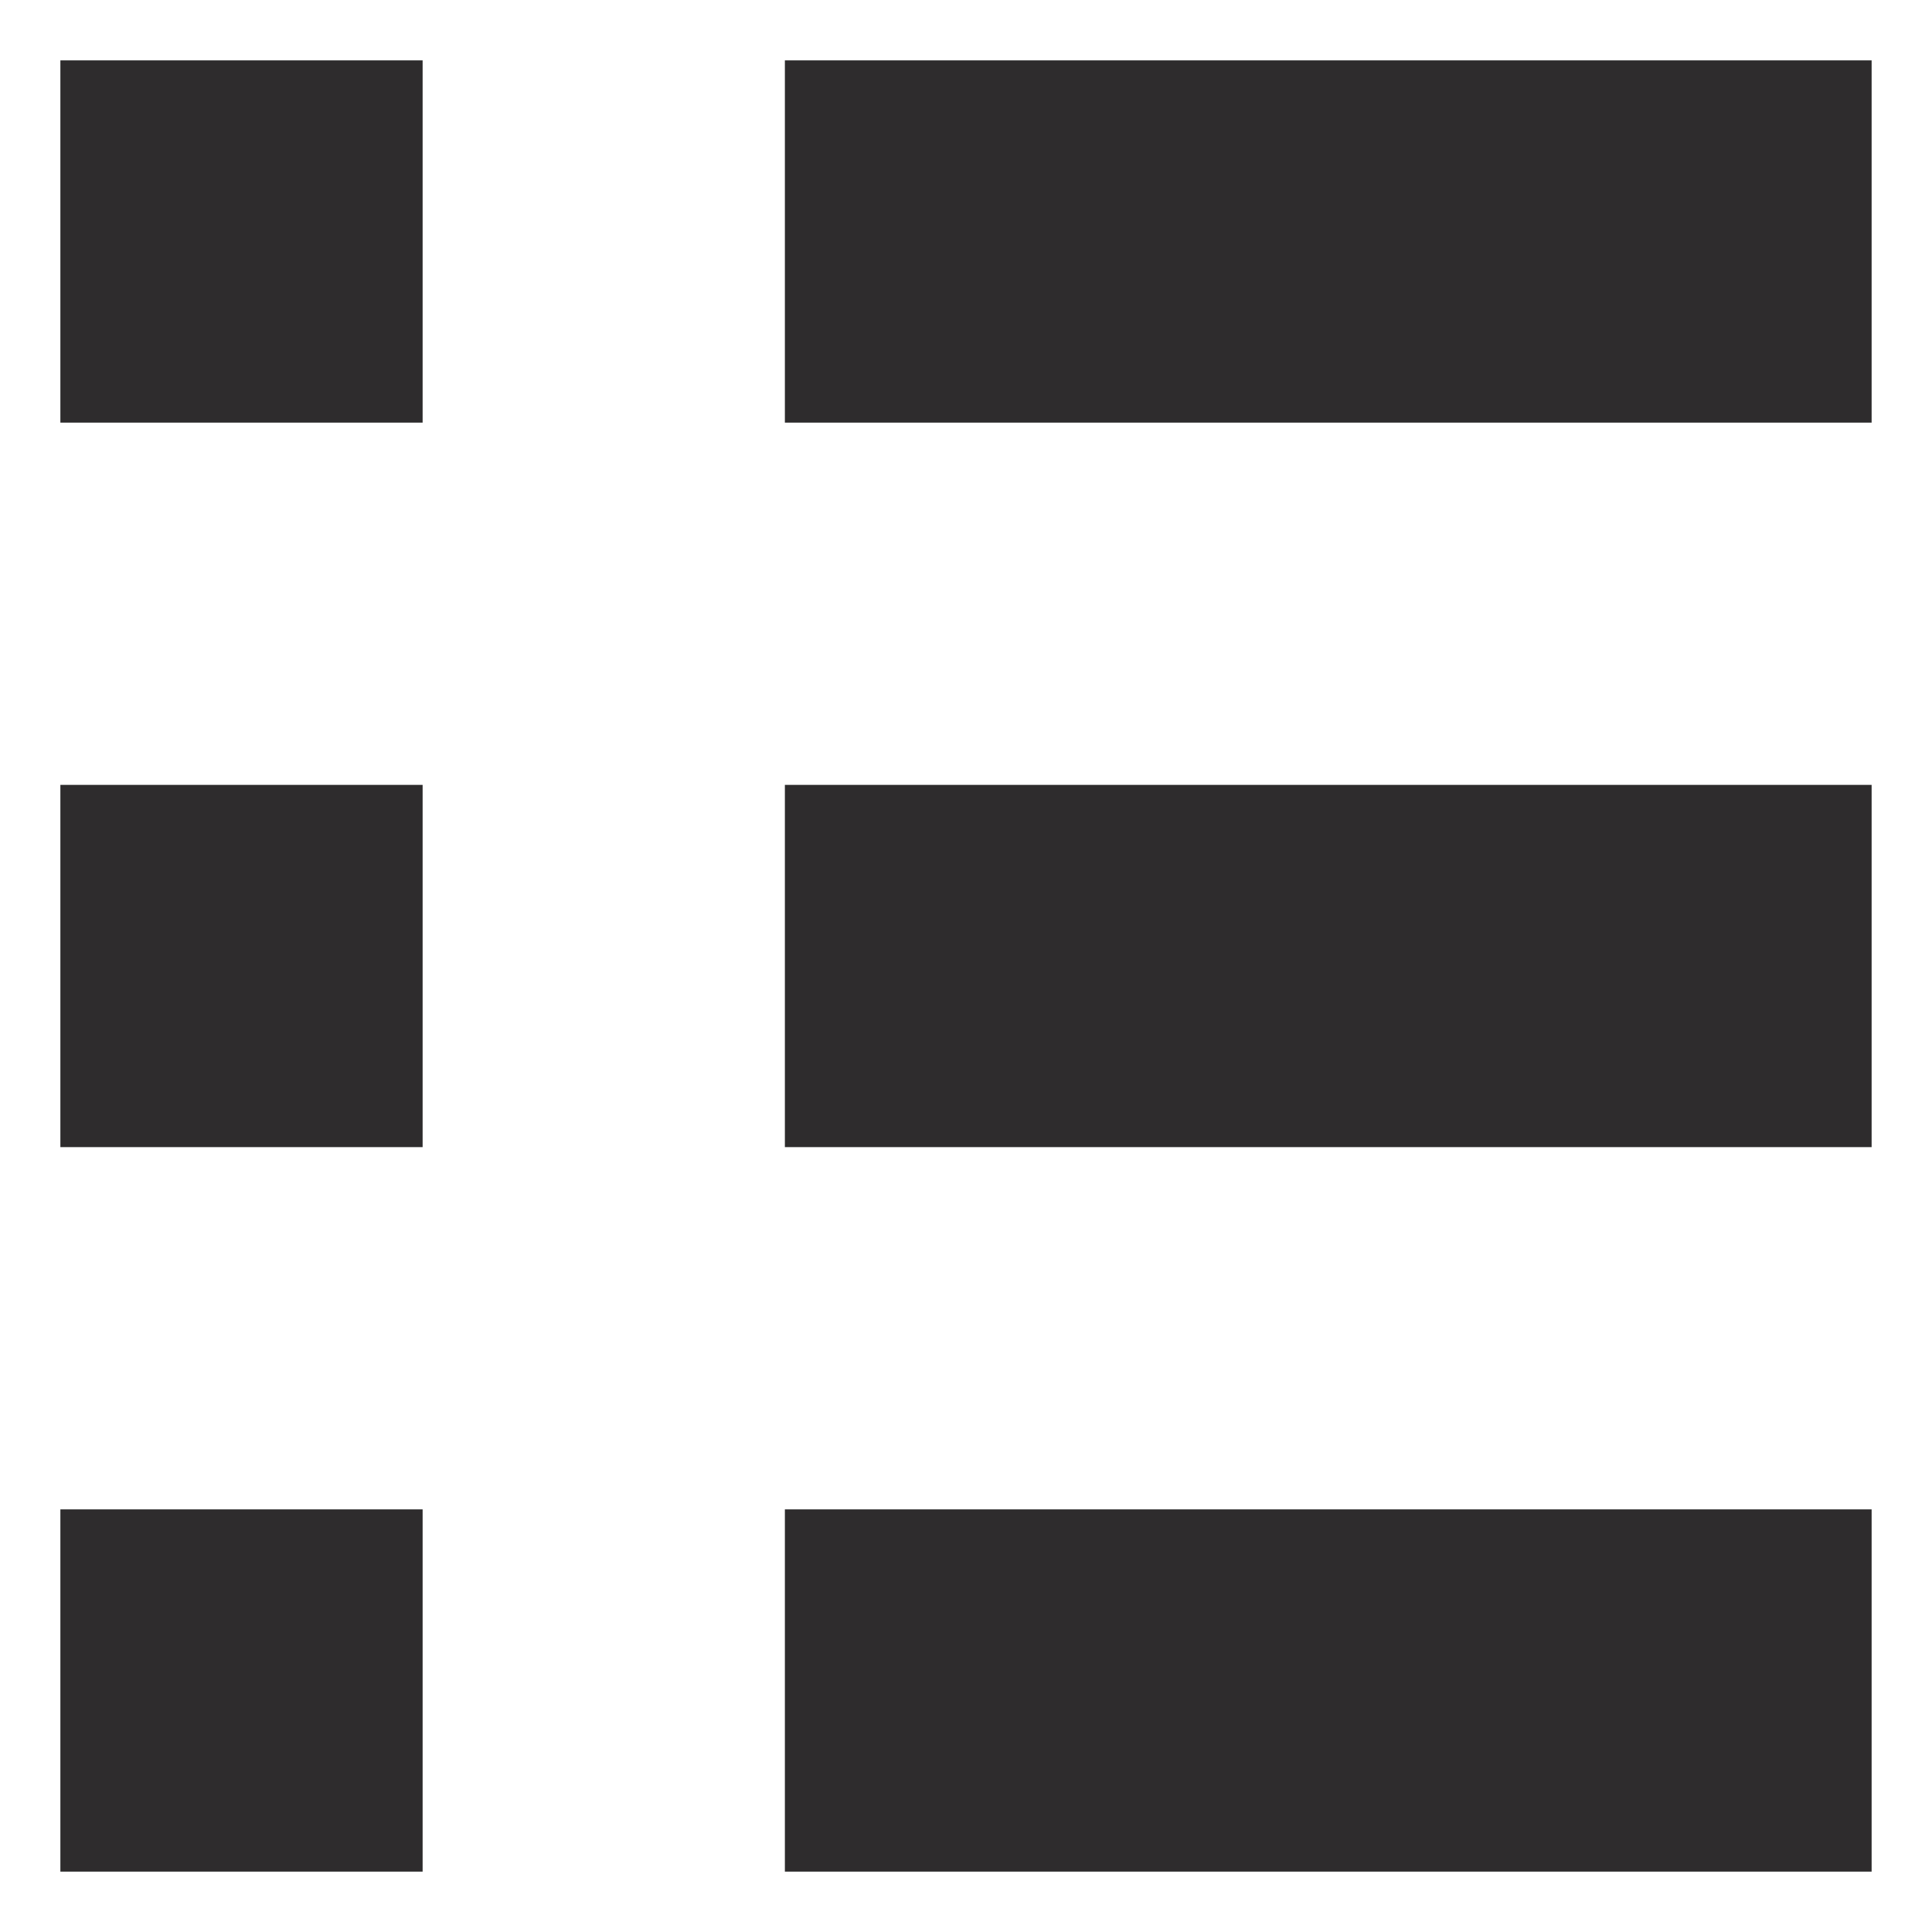 <svg viewBox="0 0 64 64" xmlns="http://www.w3.org/2000/svg"><g fill="#2e2c2d"><path d="m26 2h36v12h-36z"/><path d="m2 2h12v12h-12zm0 24h12v12h-12z"/><path d="m26 26h36v12h-36zm0 24h36v12h-36z"/><path d="m2 50h12v12h-12z"/></g></svg>